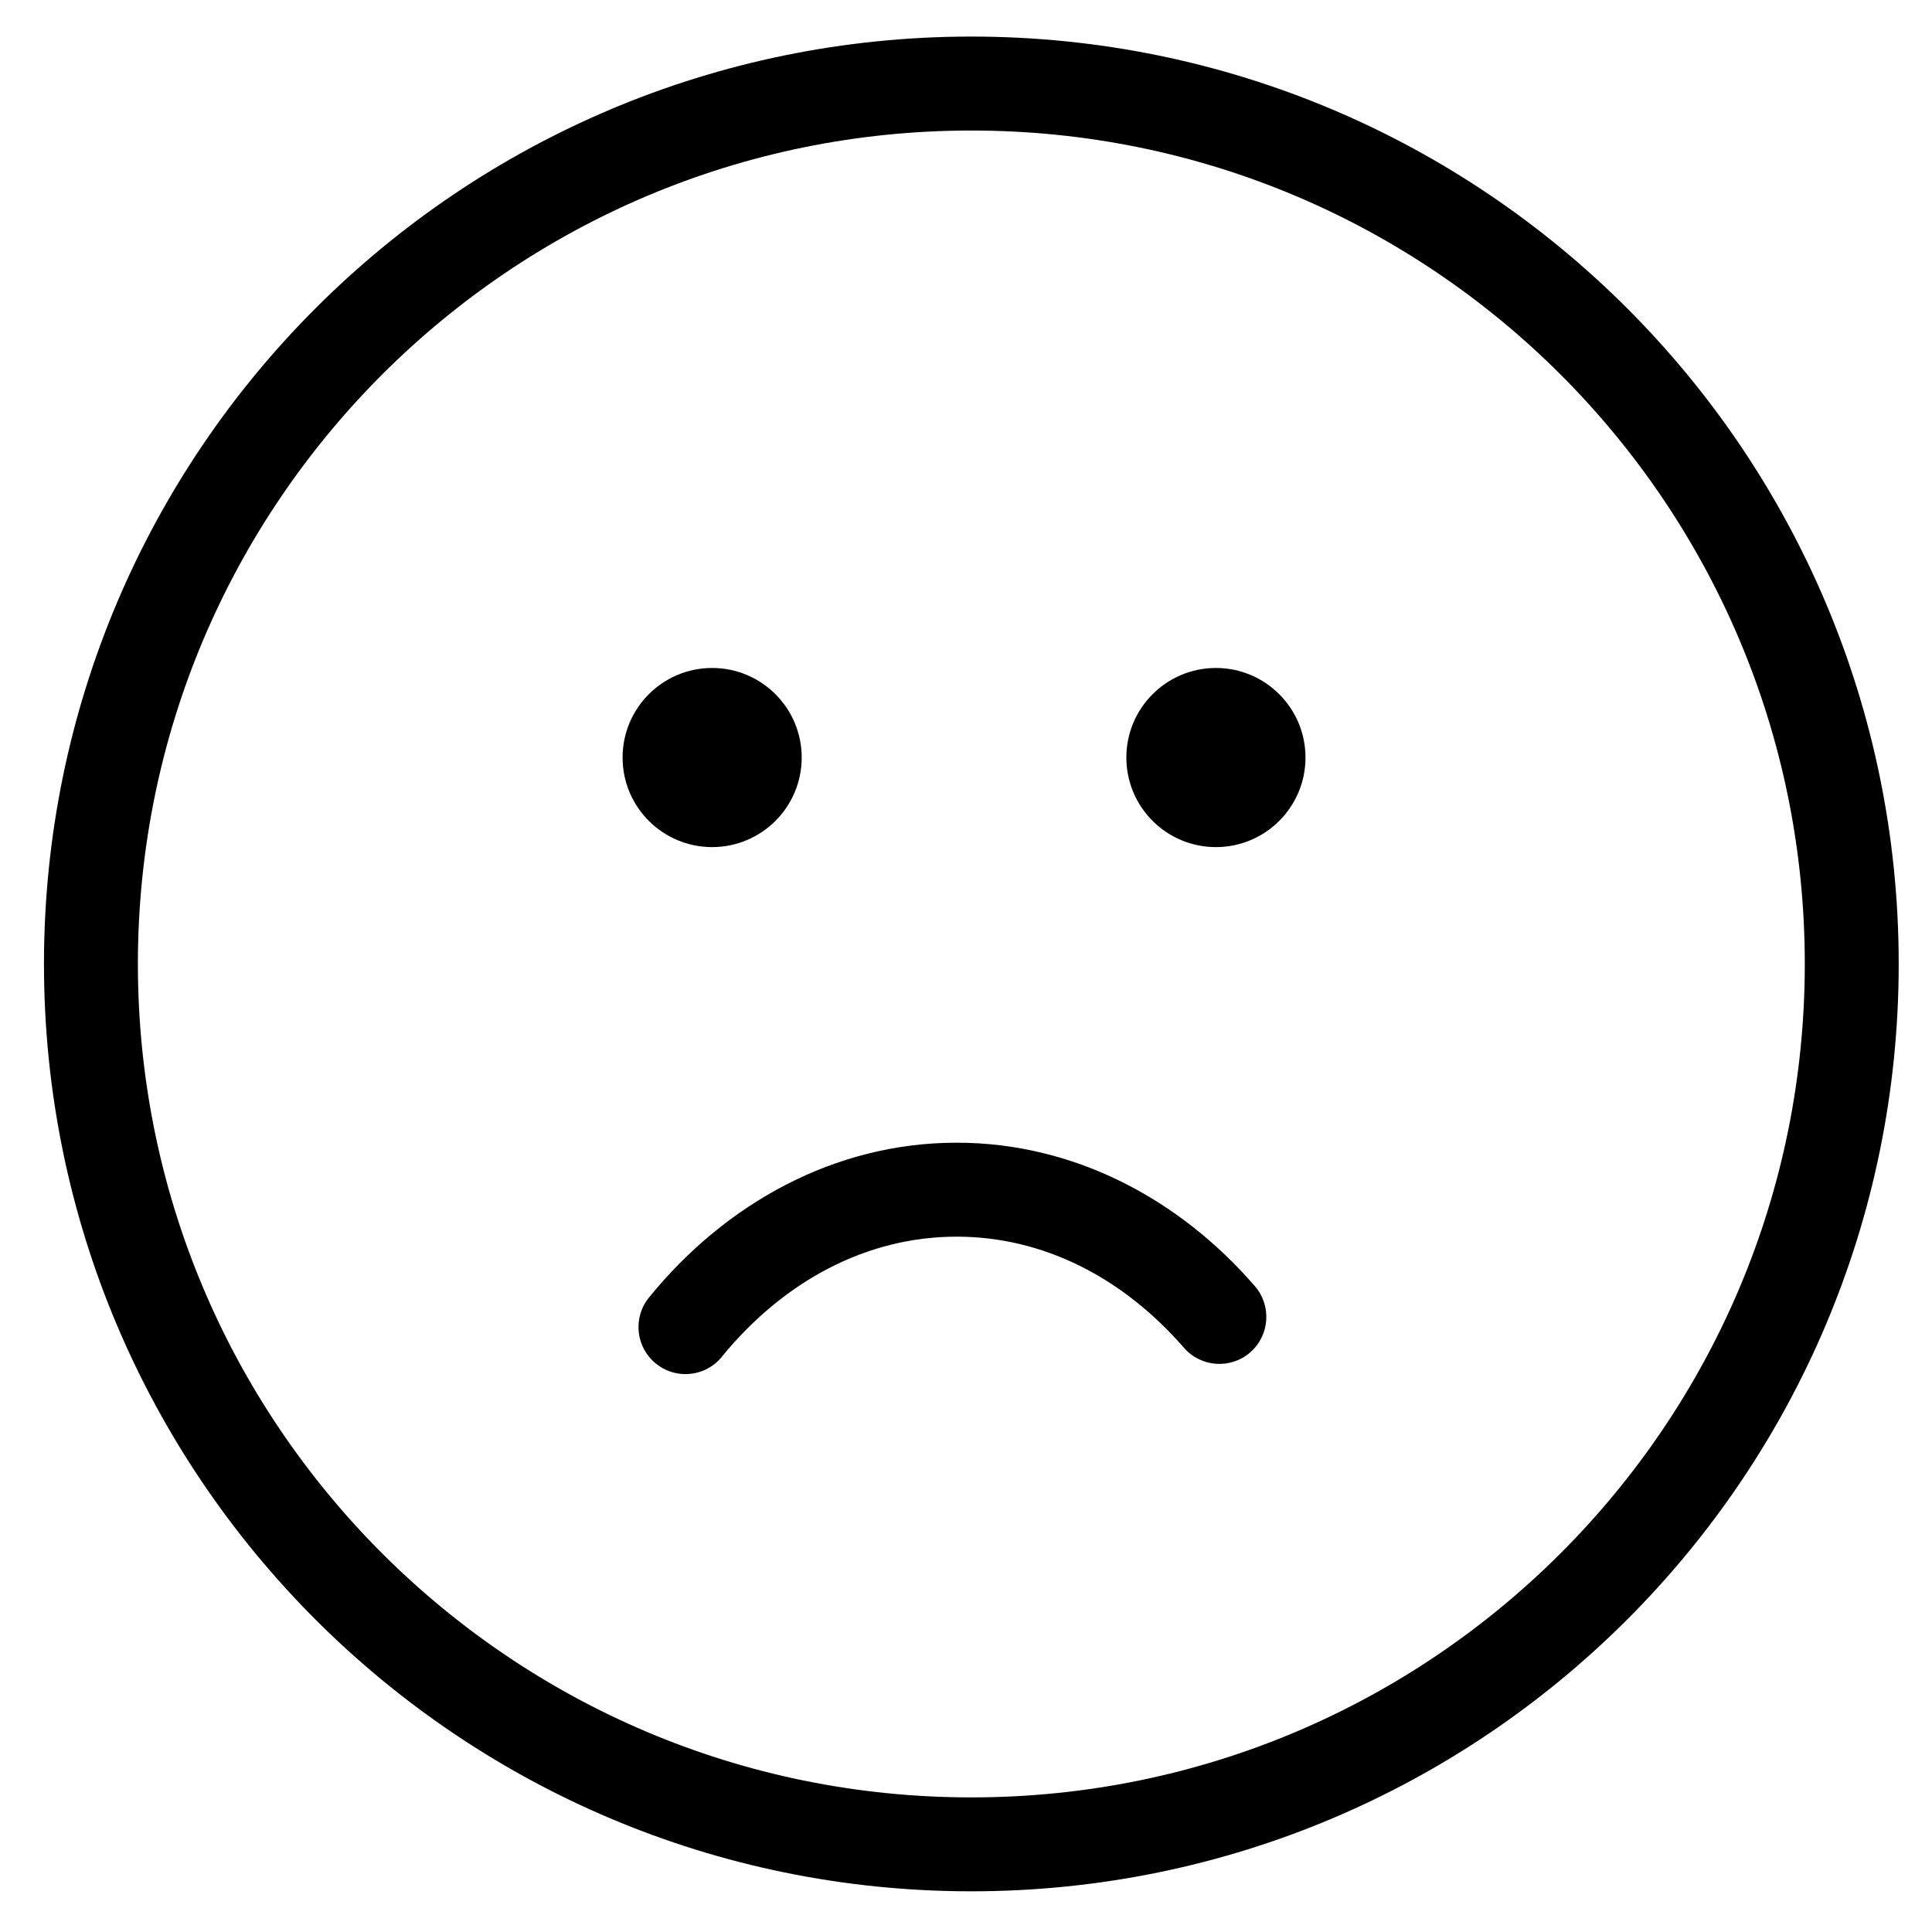 <?xml version="1.0" encoding="utf-8"?>
<!-- Generator: Adobe Illustrator 13.0.0, SVG Export Plug-In . SVG Version: 6.00 Build 14948)  -->
<!DOCTYPE svg PUBLIC "-//W3C//DTD SVG 1.1//EN" "http://www.w3.org/Graphics/SVG/1.1/DTD/svg11.dtd">
<svg version="1.1" id="Layer_1"
	xmlns="http://www.w3.org/2000/svg"
	xmlns:xlink="http://www.w3.org/1999/xlink" x="0px" y="0px" width="100px" height="100px" viewBox="0 0 100 100" style="enable-background:new 0 0 100 100;" xml:space="preserve">
	<style type="text/css">
		<![CDATA[
]]>
	</style>
	<path d="M50.276,1.893c-26.51,0.002-47.997,21.491-48,48c0.002,26.511,21.49,47.998,48,48.001
	c26.511-0.003,47.998-21.49,48.001-48.001C98.274,23.384,76.787,1.896,50.276,1.893z M80.779,80.396
	c-7.813,7.812-18.583,12.636-30.503,12.637c-11.919-0.001-22.689-4.825-30.503-12.637C11.963,72.583,7.139,61.813,7.137,49.893
	c0.002-11.919,4.826-22.687,12.637-30.503c7.813-7.811,18.584-12.634,30.503-12.634c11.92,0,22.69,4.824,30.503,12.634
	c7.812,7.816,12.636,18.584,12.636,30.503C93.415,61.813,88.591,72.583,80.779,80.396z M36.86,43.846
	c2.56,0,4.636-2.077,4.636-4.636c0-2.559-2.076-4.636-4.636-4.636c-2.561,0-4.635,2.077-4.635,4.636
	C32.225,41.77,34.299,43.846,36.86,43.846z M62.936,34.574c-2.561,0-4.636,2.077-4.636,4.636c0,2.56,2.075,4.636,4.636,4.636
	c2.56,0,4.636-2.077,4.636-4.636C67.571,36.651,65.495,34.574,62.936,34.574z M49.518,59.146c-6.318-0.001-11.977,3.151-15.924,8.01
	c-0.849,1.04-0.692,2.572,0.351,3.42c0.451,0.368,0.994,0.547,1.533,0.547c0.706,0,1.405-0.306,1.886-0.895l-0.002-0.003
	c3.212-3.924,7.491-6.214,12.156-6.216c4.478,0.002,8.592,2.108,11.761,5.748c0.879,1.014,2.414,1.124,3.428,0.246
	c1.014-0.881,1.123-2.416,0.247-3.43C61.038,62.047,55.577,59.145,49.518,59.146z"/>
	<!-- <rect x="0.01" y="0.01" width="100" height="100"/> -->
</svg>
